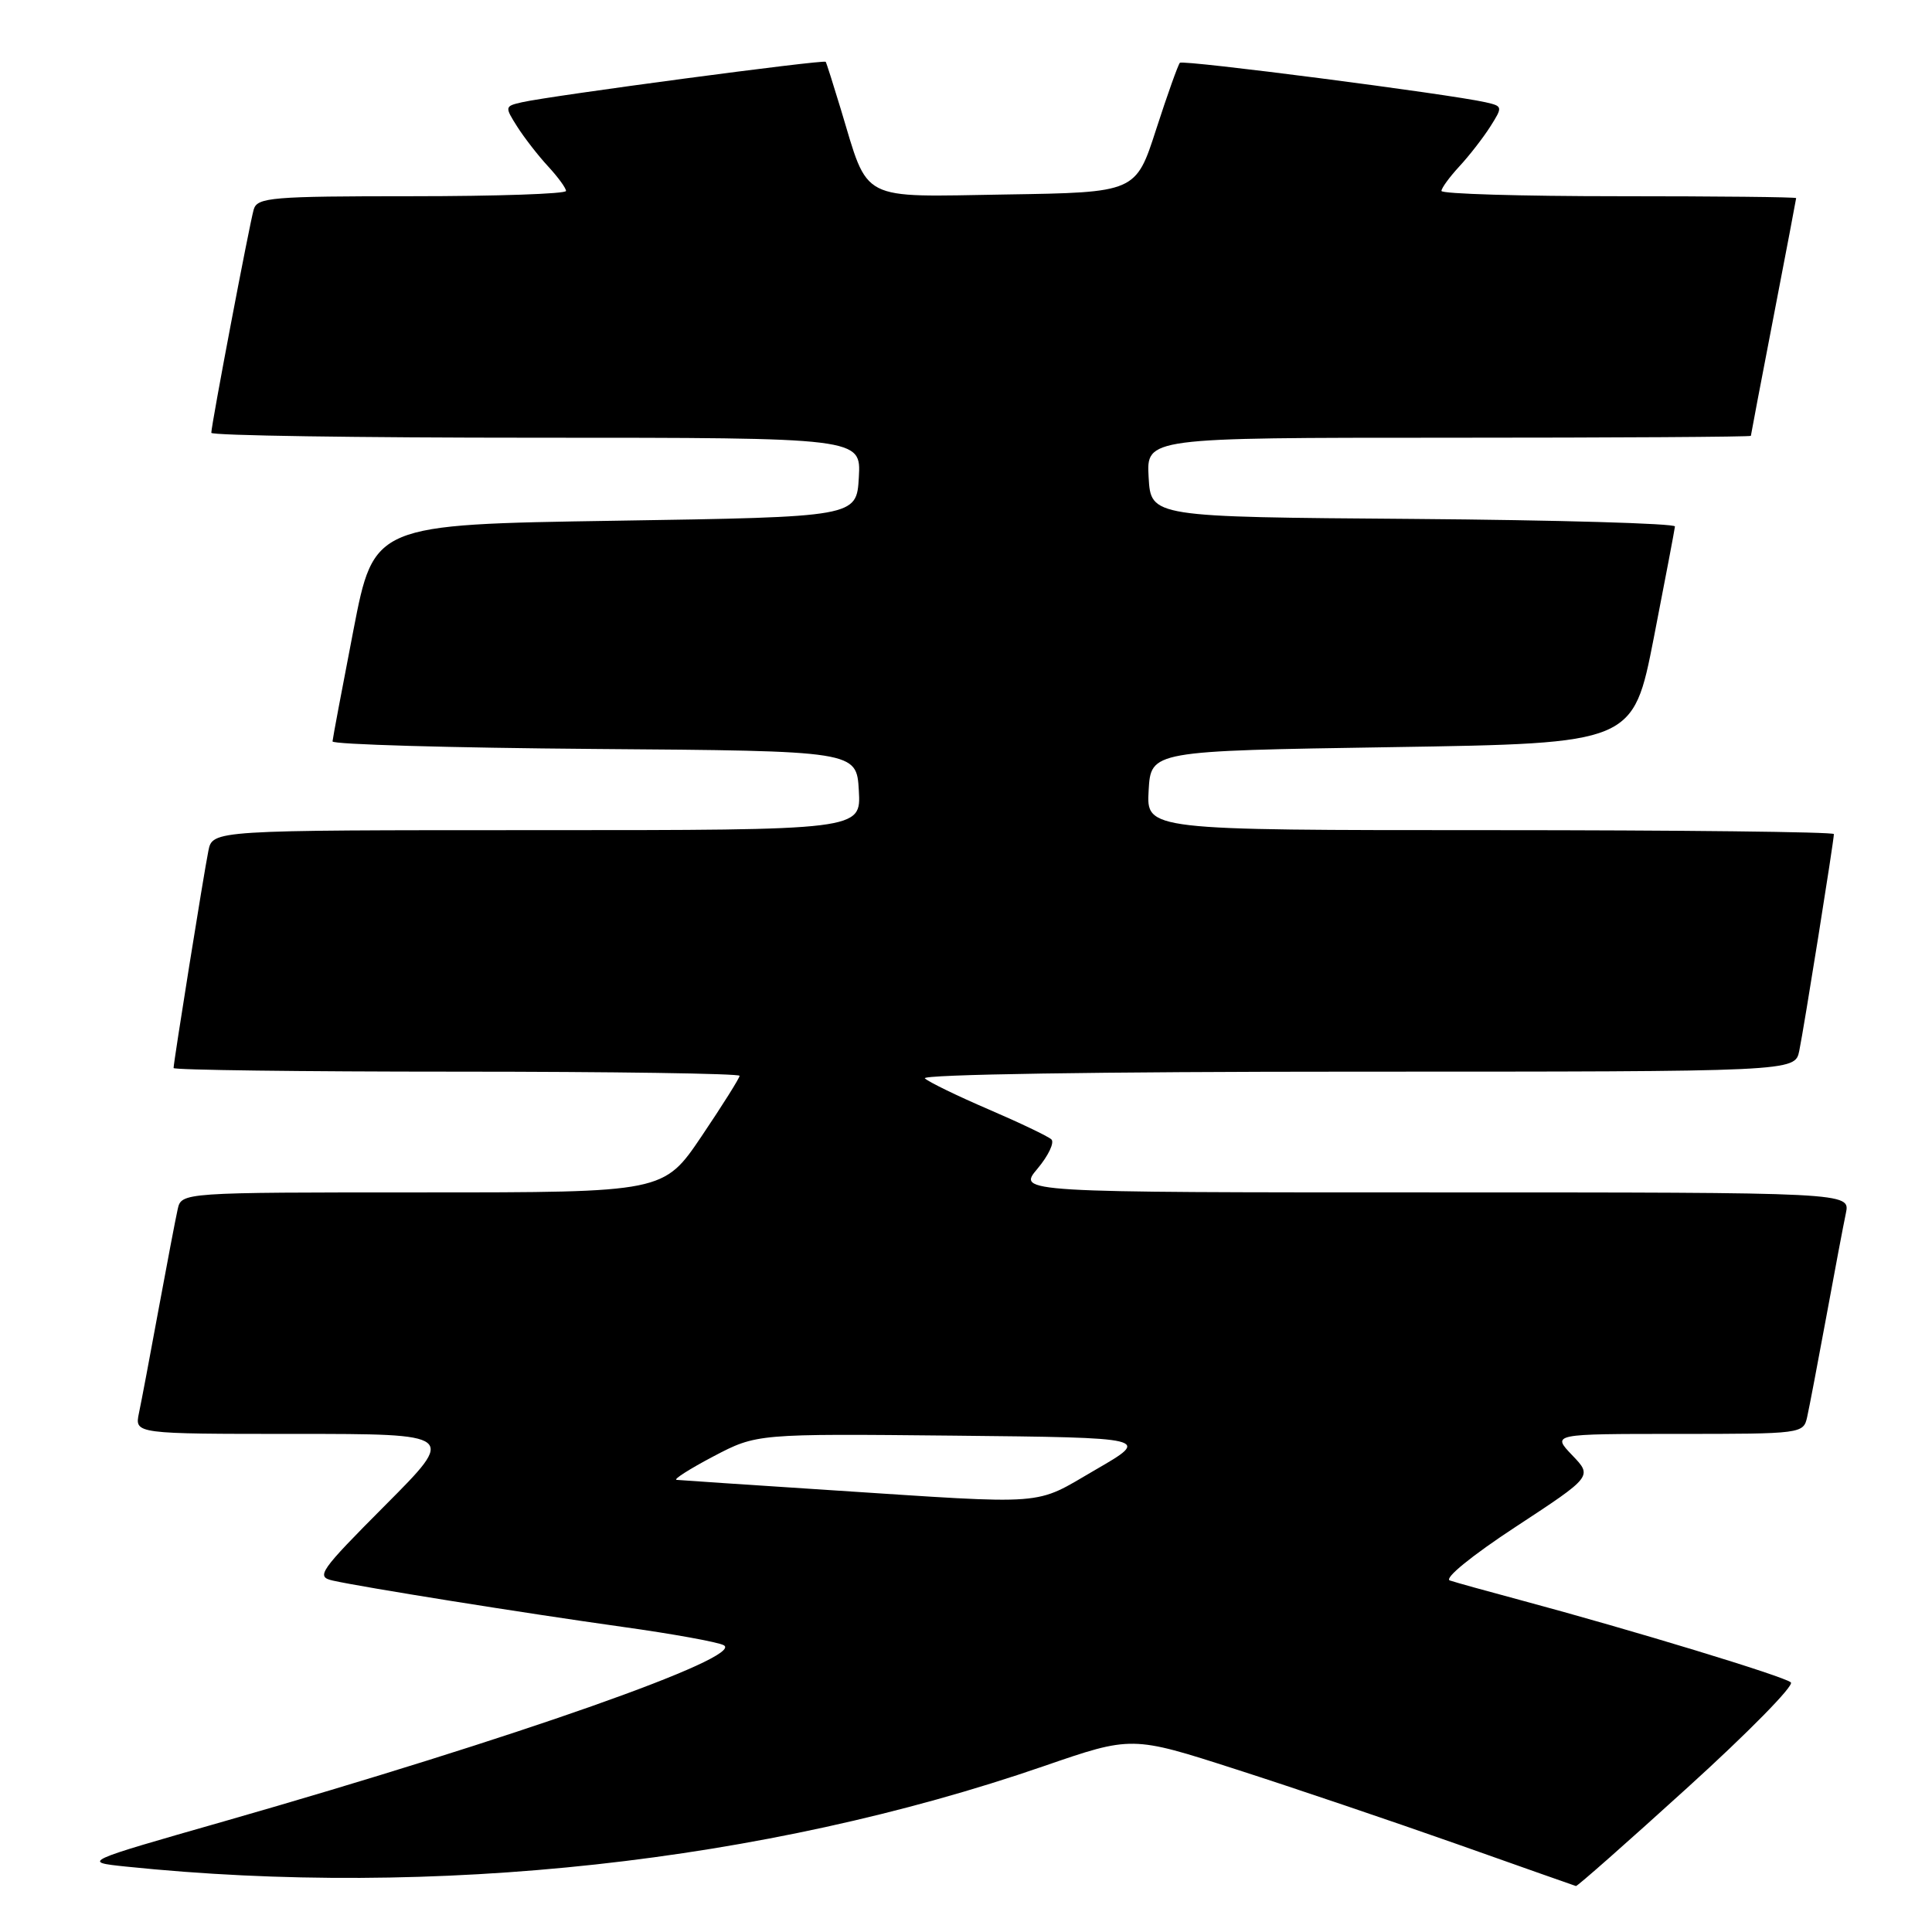 <?xml version="1.0" encoding="UTF-8" standalone="no"?>
<!DOCTYPE svg PUBLIC "-//W3C//DTD SVG 1.1//EN" "http://www.w3.org/Graphics/SVG/1.1/DTD/svg11.dtd" >
<svg xmlns="http://www.w3.org/2000/svg" xmlns:xlink="http://www.w3.org/1999/xlink" version="1.1" viewBox="0 0 256 256">
 <g >
 <path fill="currentColor"
d=" M 223.62 236.85 C 231.59 229.62 237.75 223.36 237.30 222.93 C 236.49 222.15 216.31 216.01 201.50 212.03 C 197.10 210.85 192.87 209.68 192.11 209.42 C 191.31 209.15 195.01 206.13 200.87 202.29 C 211.02 195.63 211.02 195.63 208.32 192.82 C 205.63 190.00 205.63 190.00 222.29 190.00 C 238.76 190.00 238.97 189.97 239.46 187.75 C 239.74 186.51 240.87 180.55 241.99 174.50 C 243.10 168.45 244.27 162.26 244.59 160.75 C 245.16 158.00 245.16 158.00 189.99 158.00 C 134.82 158.00 134.82 158.00 137.47 154.86 C 138.92 153.13 139.75 151.38 139.31 150.97 C 138.86 150.56 135.12 148.77 131.00 147.00 C 126.88 145.23 123.07 143.38 122.55 142.89 C 121.99 142.37 145.72 142.00 179.72 142.00 C 237.84 142.00 237.84 142.00 238.41 139.25 C 239.02 136.32 243.00 111.39 243.00 110.52 C 243.00 110.23 222.50 110.00 197.45 110.00 C 151.90 110.00 151.90 110.00 152.20 104.75 C 152.50 99.50 152.50 99.50 184.45 99.00 C 216.40 98.50 216.40 98.50 219.14 84.50 C 220.64 76.80 221.90 70.17 221.94 69.76 C 221.97 69.36 206.36 68.91 187.25 68.76 C 152.50 68.50 152.50 68.50 152.20 63.25 C 151.90 58.00 151.90 58.00 191.95 58.00 C 213.98 58.00 232.00 57.89 232.00 57.75 C 232.01 57.61 233.35 50.53 235.00 42.00 C 236.65 33.47 237.99 26.39 238.00 26.25 C 238.00 26.11 227.43 26.00 214.50 26.00 C 201.57 26.00 191.00 25.69 191.00 25.30 C 191.00 24.92 192.07 23.46 193.37 22.05 C 194.67 20.65 196.51 18.28 197.46 16.79 C 199.14 14.14 199.12 14.07 196.84 13.55 C 192.02 12.46 156.76 7.90 156.34 8.32 C 156.11 8.56 154.69 12.52 153.20 17.13 C 150.50 25.50 150.50 25.50 133.29 25.77 C 113.65 26.09 115.16 26.87 111.42 14.50 C 110.42 11.20 109.52 8.36 109.41 8.19 C 109.20 7.86 72.99 12.68 69.16 13.55 C 66.88 14.07 66.86 14.14 68.54 16.79 C 69.49 18.28 71.33 20.65 72.63 22.05 C 73.93 23.46 75.00 24.92 75.00 25.30 C 75.00 25.69 65.81 26.00 54.57 26.00 C 35.97 26.00 34.09 26.16 33.62 27.75 C 33.06 29.68 28.00 56.30 28.00 57.35 C 28.00 57.71 47.37 58.00 71.05 58.00 C 114.10 58.00 114.10 58.00 113.80 63.25 C 113.50 68.50 113.50 68.50 81.52 69.00 C 49.54 69.50 49.54 69.50 46.83 83.50 C 45.34 91.20 44.09 97.83 44.06 98.24 C 44.03 98.64 59.64 99.09 78.75 99.24 C 113.50 99.50 113.50 99.50 113.80 104.75 C 114.10 110.00 114.10 110.00 71.13 110.00 C 28.16 110.00 28.16 110.00 27.61 112.75 C 27.00 115.76 23.00 140.75 23.00 141.52 C 23.00 141.78 39.88 142.00 60.50 142.00 C 81.12 142.00 98.00 142.25 98.00 142.55 C 98.00 142.84 95.74 146.44 92.97 150.55 C 87.94 158.00 87.94 158.00 55.99 158.00 C 24.04 158.00 24.04 158.00 23.54 160.25 C 23.26 161.49 22.13 167.45 21.01 173.50 C 19.90 179.55 18.73 185.74 18.41 187.25 C 17.84 190.00 17.84 190.00 39.15 190.00 C 60.46 190.00 60.46 190.00 51.06 199.44 C 42.33 208.21 41.83 208.92 44.08 209.43 C 47.97 210.31 69.49 213.75 82.50 215.57 C 89.10 216.49 95.13 217.58 95.90 218.00 C 98.78 219.54 68.39 230.25 29.68 241.34 C 10.85 246.72 10.85 246.72 16.68 247.33 C 57.55 251.56 101.31 246.78 138.26 234.04 C 149.97 230.00 149.97 230.00 163.73 234.43 C 171.31 236.86 184.47 241.32 193.00 244.33 C 201.53 247.35 208.64 249.86 208.82 249.91 C 209.00 249.96 215.66 244.08 223.62 236.85 Z  M 110.00 197.45 C 99.28 196.75 90.12 196.14 89.65 196.09 C 89.18 196.04 91.38 194.64 94.53 192.98 C 100.27 189.97 100.27 189.97 126.38 190.23 C 152.50 190.50 152.50 190.50 145.16 194.75 C 136.84 199.57 139.44 199.37 110.00 197.45 Z "/>
</g>
</svg>